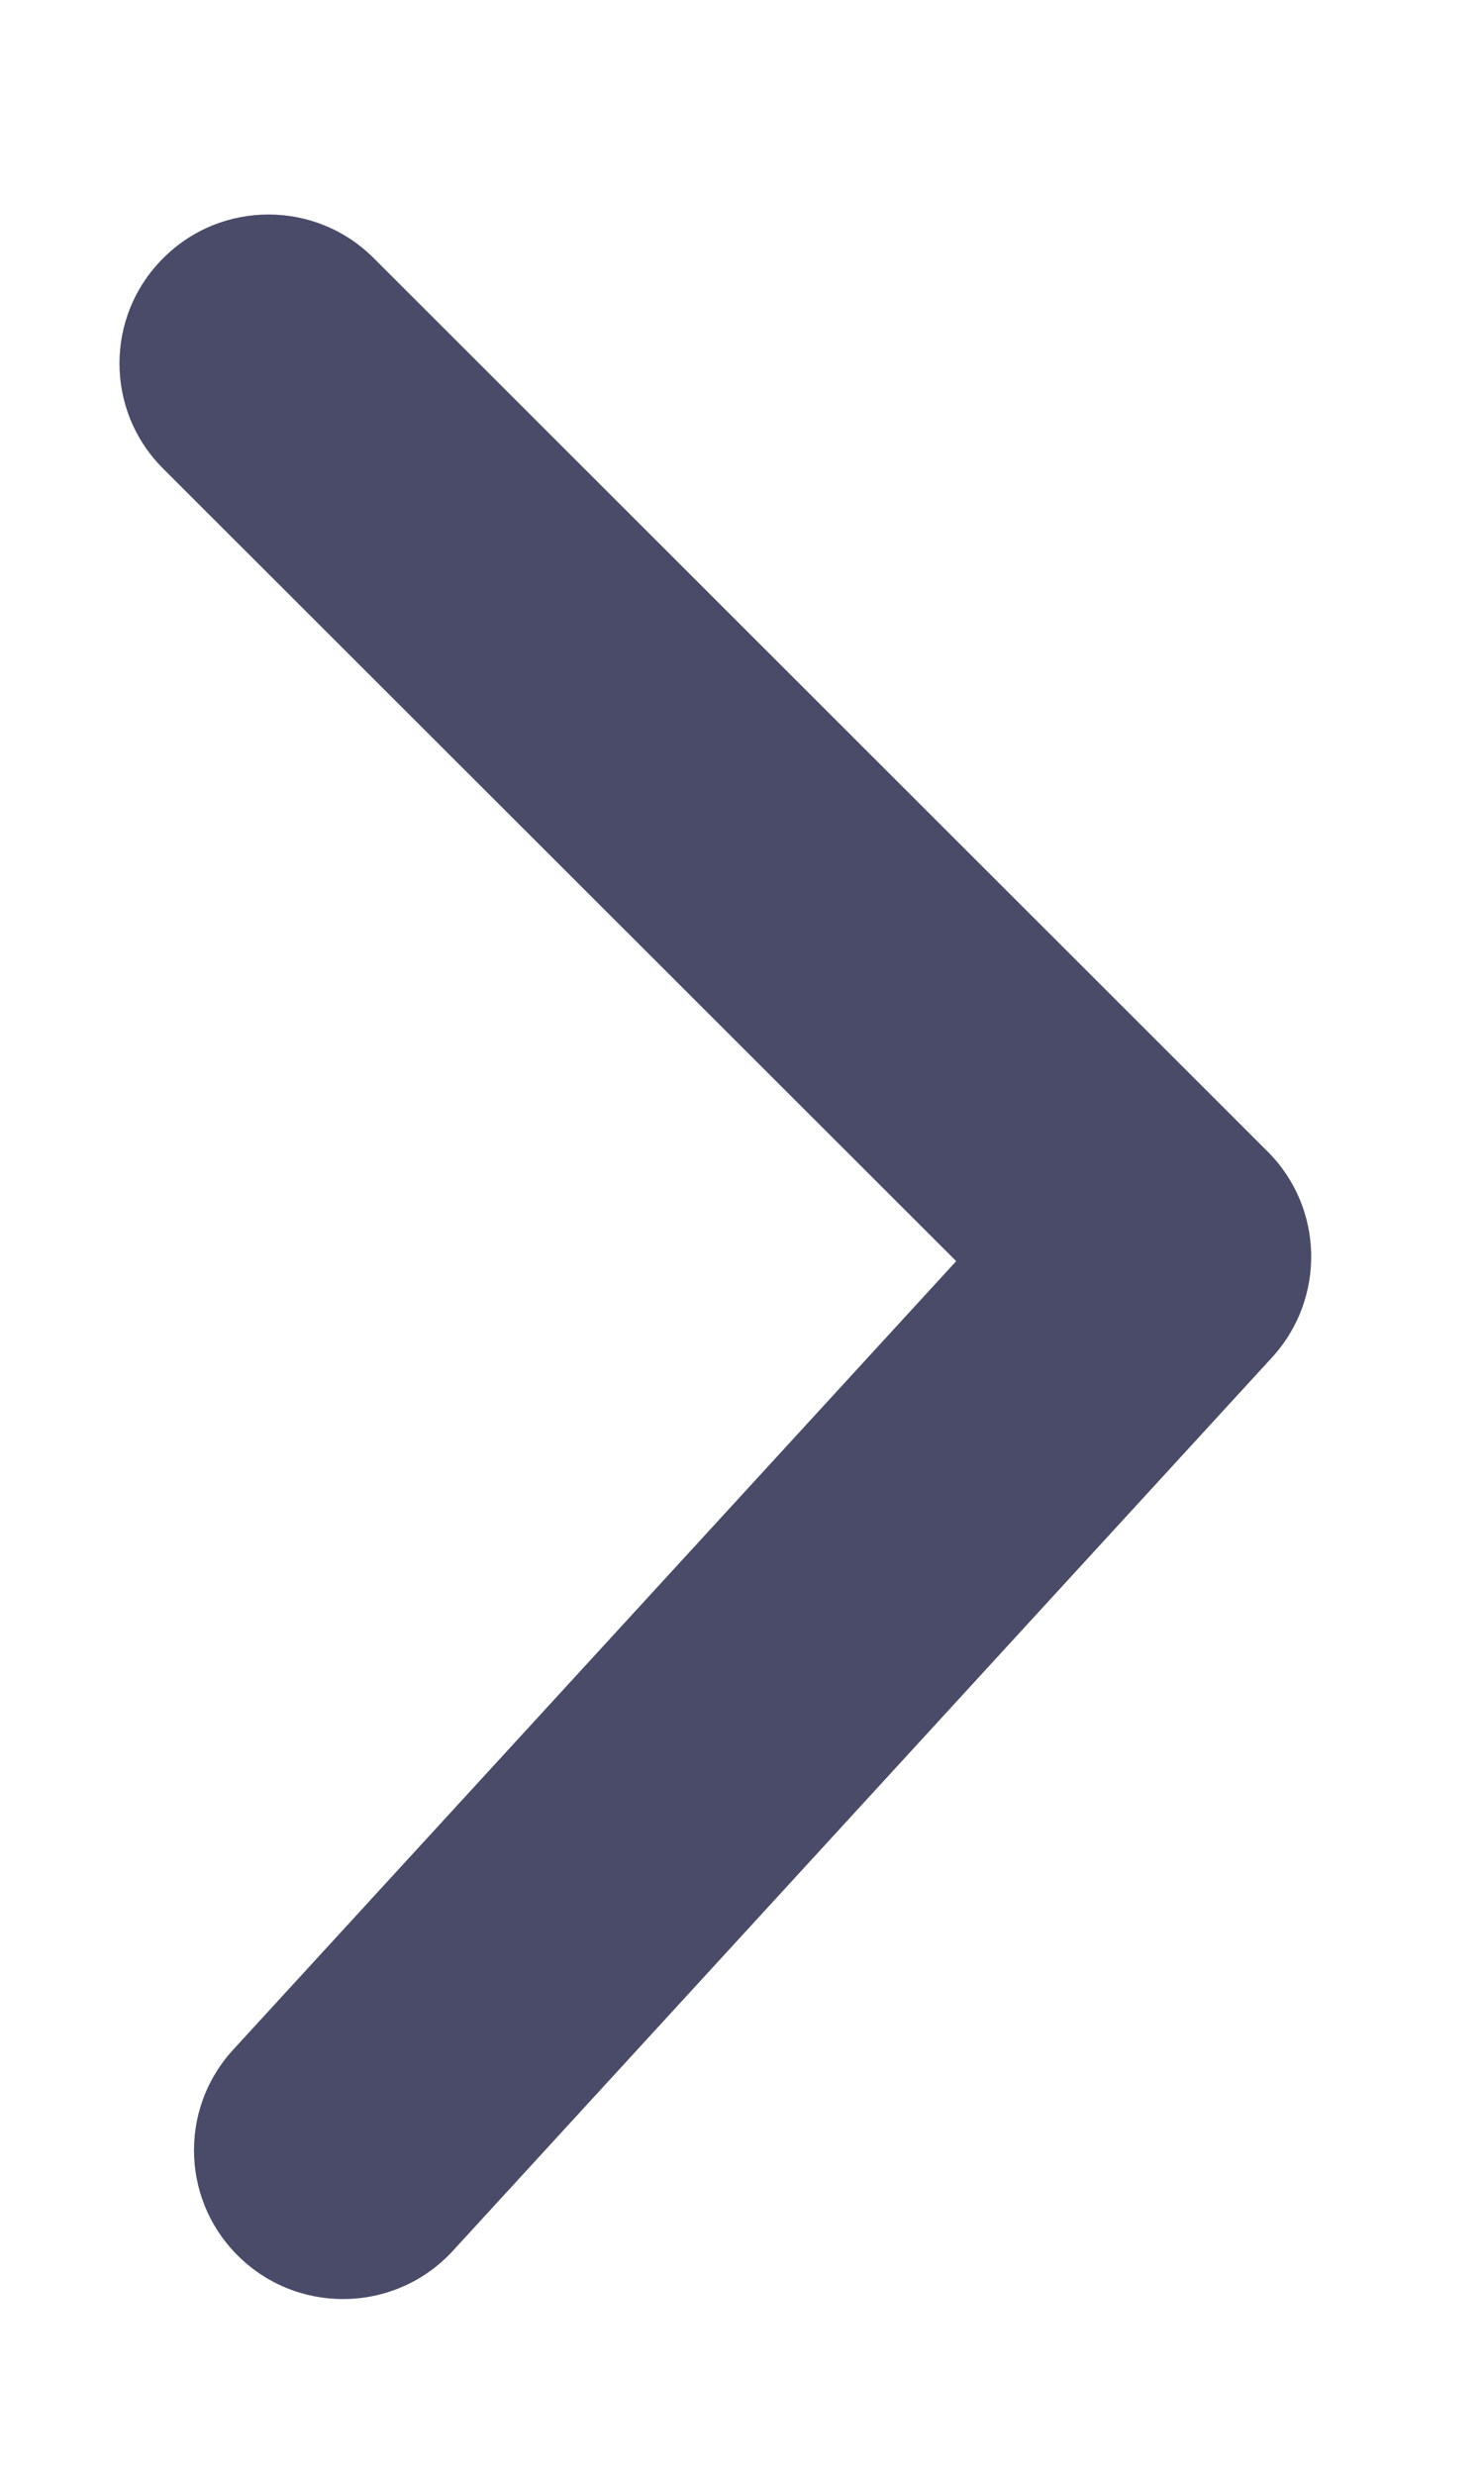 <svg width="6" height="10" viewBox="0 0 6 10" fill="none" xmlns="http://www.w3.org/2000/svg">
<path d="M0.66 1.894C0.424 1.659 0.424 1.278 0.66 1.043C0.895 0.808 1.276 0.808 1.511 1.043L5.125 4.653C5.353 4.88 5.361 5.247 5.143 5.485L1.831 9.095C1.606 9.34 1.225 9.356 0.98 9.132C0.734 8.907 0.718 8.527 0.943 8.282L3.866 5.096L0.66 1.894Z" fill="#494B69"/>
</svg>
